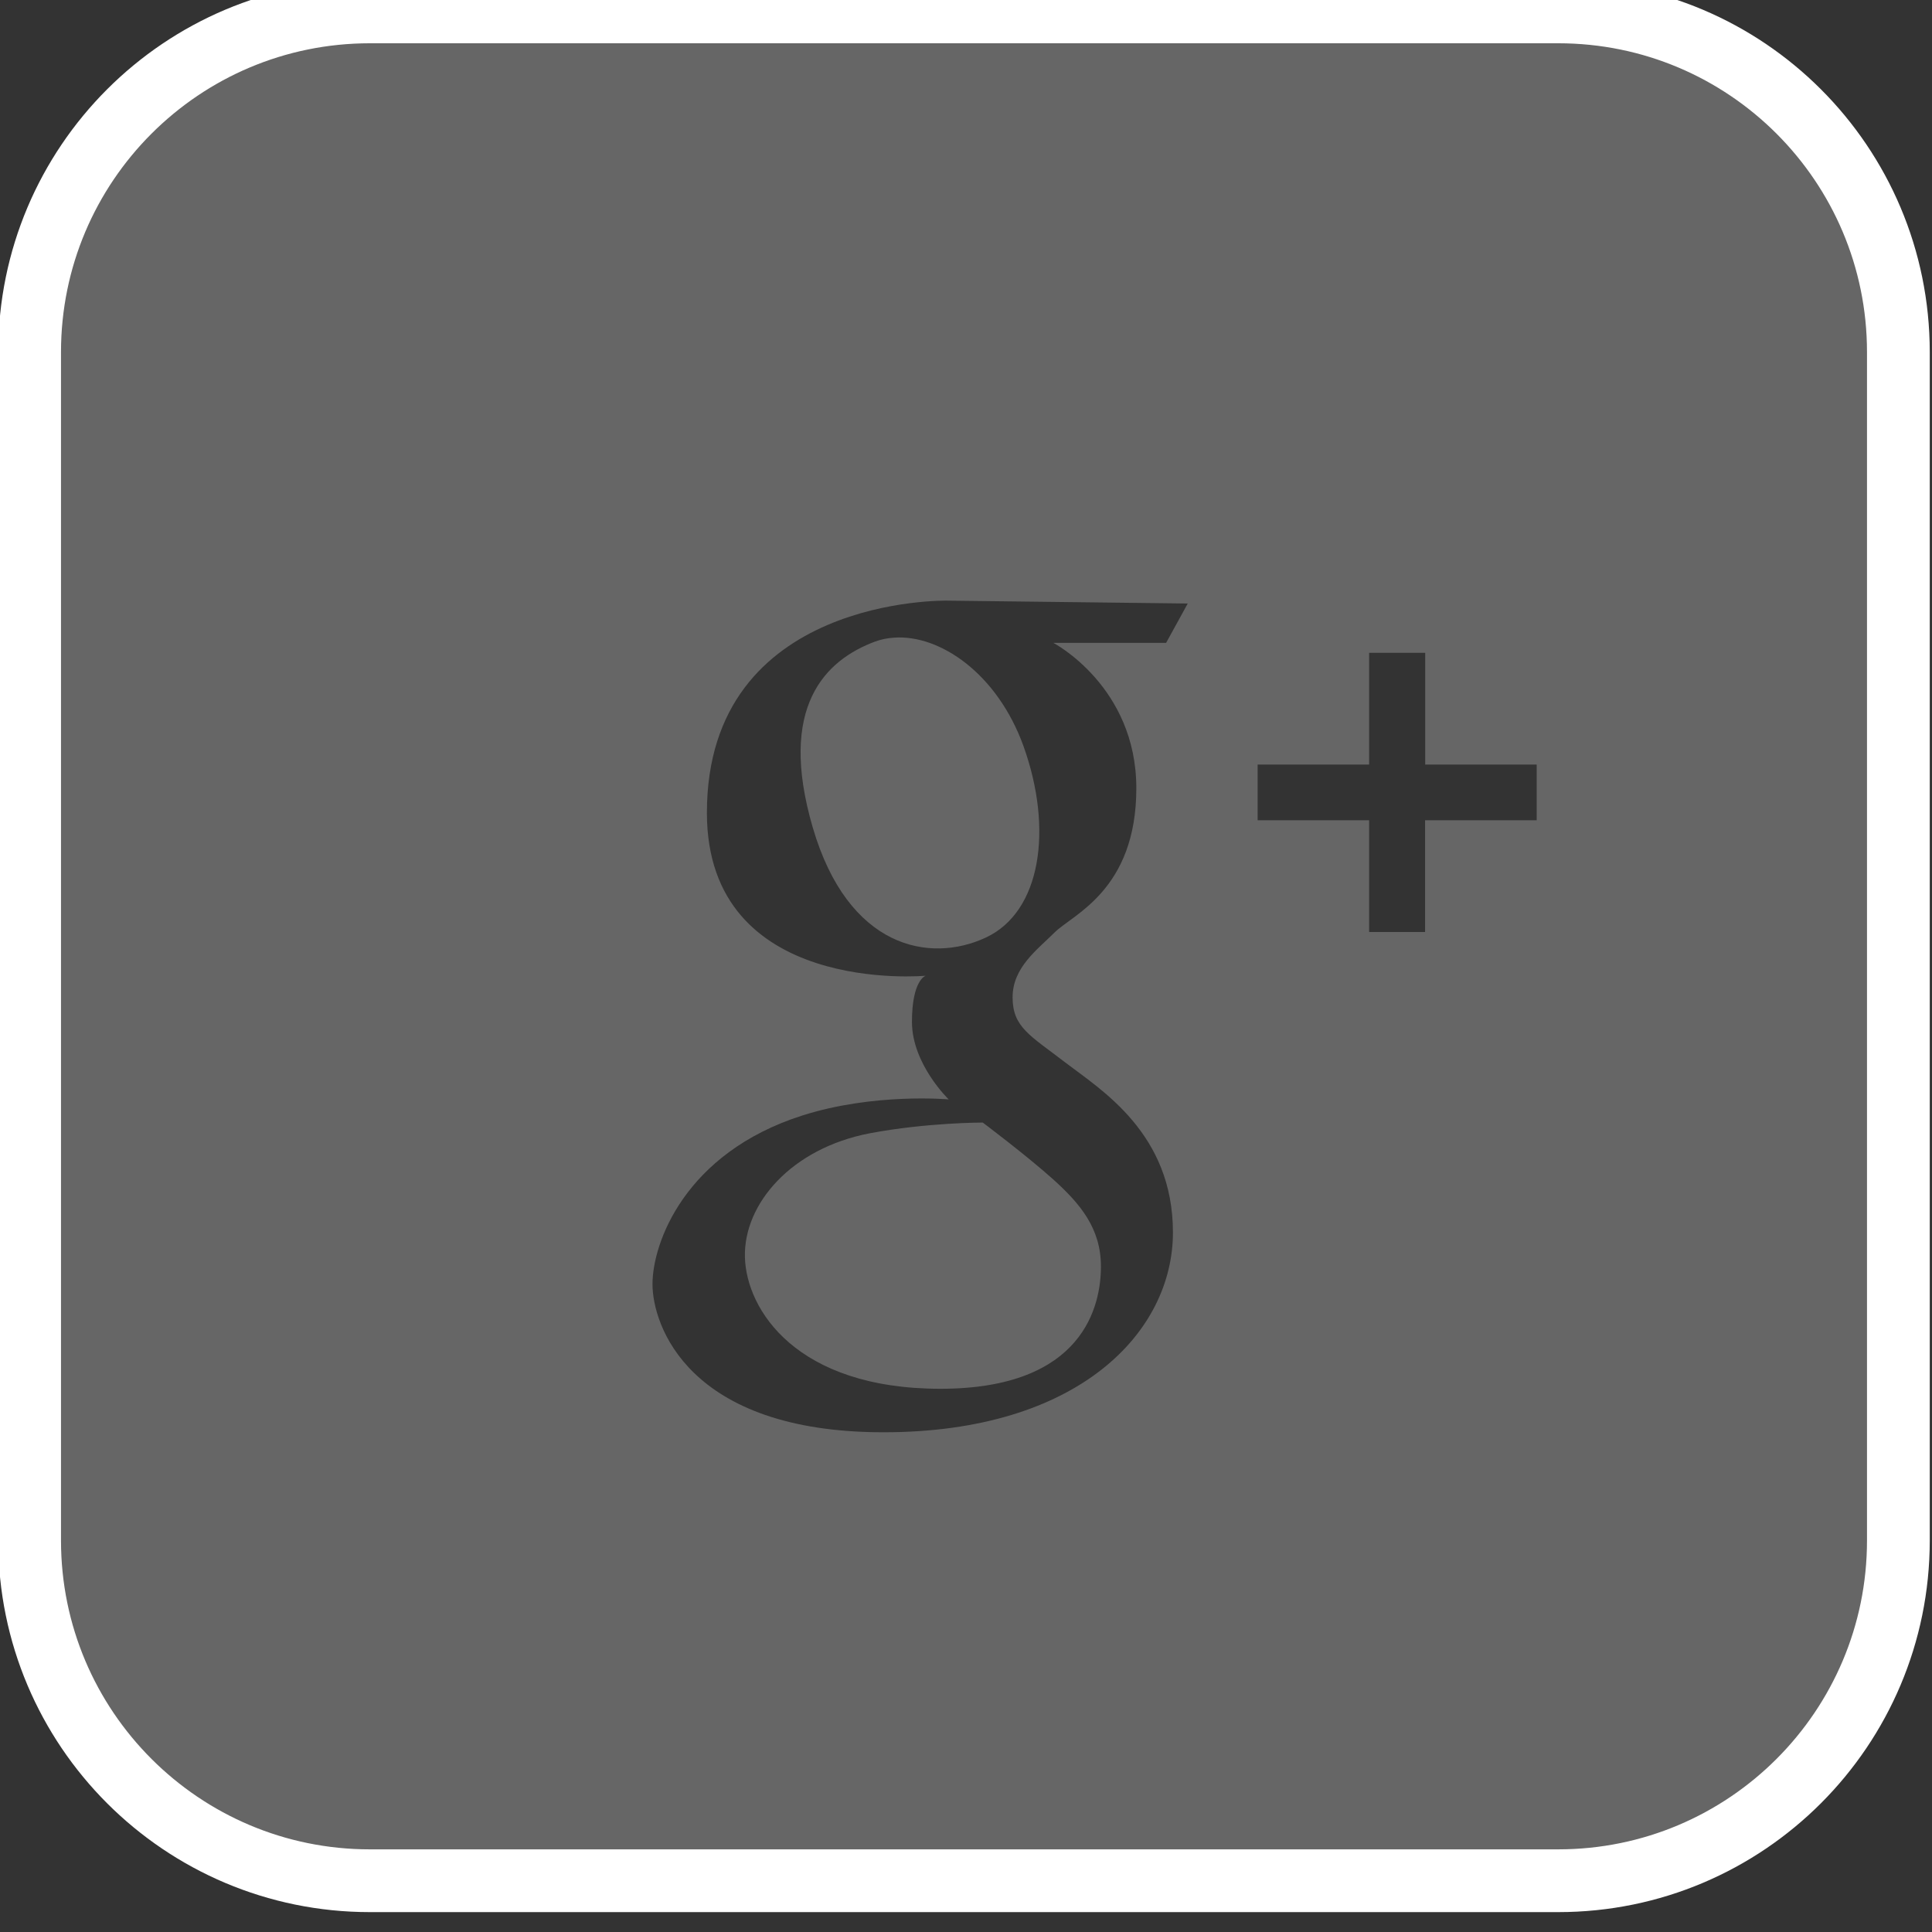 <?xml version="1.0" encoding="UTF-8" standalone="no"?>
<!-- Created with Inkscape (http://www.inkscape.org/) and export_objects.py -->

<svg
   xmlns:dc="http://purl.org/dc/elements/1.1/"
   xmlns:cc="http://creativecommons.org/ns#"
   xmlns:rdf="http://www.w3.org/1999/02/22-rdf-syntax-ns#"
   xmlns:svg="http://www.w3.org/2000/svg"
   xmlns="http://www.w3.org/2000/svg"
   xmlns:sodipodi="http://sodipodi.sourceforge.net/DTD/sodipodi-0.dtd"
   xmlns:inkscape="http://www.inkscape.org/namespaces/inkscape"
   version="1.1"
   sodipodi:docname="step009.svg"
   viewBox="0 0 30.284 30.285"
   height="30.285px"
   width="30.284px"
   xml:space="preserve"
   id="svg2"
   inkscape:version="0.92.1 r15371"><rect x="0" y="0" width="30.284" height="30.285" fill="#333333" stroke="none"/><defs
     id="defs16" /><sodipodi:namedview
     inkscape:current-layer="g13"
     inkscape:window-maximized="1"
     inkscape:window-y="-8"
     inkscape:window-x="1592"
     inkscape:cy="21.098534"
     inkscape:cx="29.552385"
     inkscape:zoom="13.647161"
     showgrid="false"
     id="namedview4"
     inkscape:window-height="837"
     inkscape:window-width="1600"
     inkscape:pageshadow="2"
     inkscape:pageopacity="0"
     guidetolerance="10"
     gridtolerance="10"
     objecttolerance="10"
     borderopacity="1"
     bordercolor="#666666"
     pagecolor="#ffffff" /><g
     inkscape:groupmode="layer"
     inkscape:label="step"
     transform="matrix(1.333,0,0,-1.333,-106.421,-1220.691)"
     id="g13"><g
       id="g4492"><path
         transform="matrix(0.75,0,0,-0.75,79.815,-915.518)"
         id="path2518"
         d="M 5.826 0.492 C 2.88 0.492 0.492 2.88 0.492 5.826 L 0.492 24.459 C 0.492 27.404 2.88 29.793 5.826 29.793 L 24.459 29.793 C 27.406 29.793 29.791 27.404 29.791 24.459 L 29.791 5.826 C 29.791 2.88 27.406 0.492 24.459 0.492 L 5.826 0.492 z M 14.881 9.723 L 18.65 9.768 L 18.311 10.385 L 16.543 10.385 C 16.543 10.385 17.844 11.065 17.844 12.664 C 17.844 14.263 16.842 14.646 16.564 14.924 C 16.287 15.2 15.904 15.475 15.904 15.943 C 15.904 16.413 16.181 16.541 16.734 16.967 C 17.289 17.392 18.418 18.074 18.418 19.629 C 18.418 21.185 16.948 22.762 13.881 22.762 C 10.812 22.762 10.258 21.078 10.258 20.439 C 10.258 19.799 10.759 18.388 12.602 17.797 C 13.731 17.436 14.902 17.543 14.902 17.543 C 14.902 17.543 14.326 16.989 14.326 16.328 C 14.326 15.668 14.541 15.604 14.541 15.604 C 14.541 15.604 11.111 15.925 11.111 13.049 C 11.111 9.639 14.881 9.723 14.881 9.723 z M 14.047 10.303 C 13.944 10.31 13.845 10.329 13.752 10.363 C 12.967 10.654 12.217 11.385 12.771 13.281 C 13.326 15.177 14.605 15.413 15.479 15.008 C 16.353 14.605 16.542 13.302 16.074 12.002 C 15.664 10.867 14.766 10.253 14.047 10.303 z M 21.494 10.541 L 22.373 10.541 L 22.373 12.293 L 24.121 12.293 L 24.121 13.166 L 22.371 13.166 L 22.371 14.918 L 21.494 14.918 L 21.494 13.166 L 19.746 13.166 L 19.746 12.293 L 21.494 12.293 L 21.494 10.541 z M 15.436 17.906 C 15.436 17.906 14.562 17.905 13.666 18.074 C 12.431 18.31 11.687 19.183 11.707 20.014 C 11.728 20.844 12.517 22.08 14.773 22.08 C 17.032 22.08 17.289 20.759 17.289 20.164 C 17.289 19.567 16.968 19.183 16.543 18.799 C 16.116 18.416 15.436 17.906 15.436 17.906 z "
         style="fill:#666666;fill-opacity:1;fill-rule:nonzero;stroke:none;stroke-width:1.333" /><g
         transform="translate(98.159,-915.887)"
         id="g2520"><path
           inkscape:connector-curvature="0"
           id="path2522"
           style="fill:none;stroke:#ffffff;stroke-width:0.738;stroke-linecap:butt;stroke-linejoin:miter;stroke-miterlimit:10;stroke-dasharray:none;stroke-opacity:1"
           d="m 0,0 h -13.974 c -2.21,0 -4.001,-1.791 -4.001,-4.001 v -13.974 c 0,-2.209 1.791,-4.001 4.001,-4.001 H 0 c 2.21,0 4,1.792 4,4.001 V -4.001 C 4,-1.791 2.21,0 0,0 Z" /></g><g
         transform="translate(90.896,-932.078)"
         id="g2524" /><g
         transform="translate(97.907,-924.738)"
         id="g2528" /></g></g></svg>